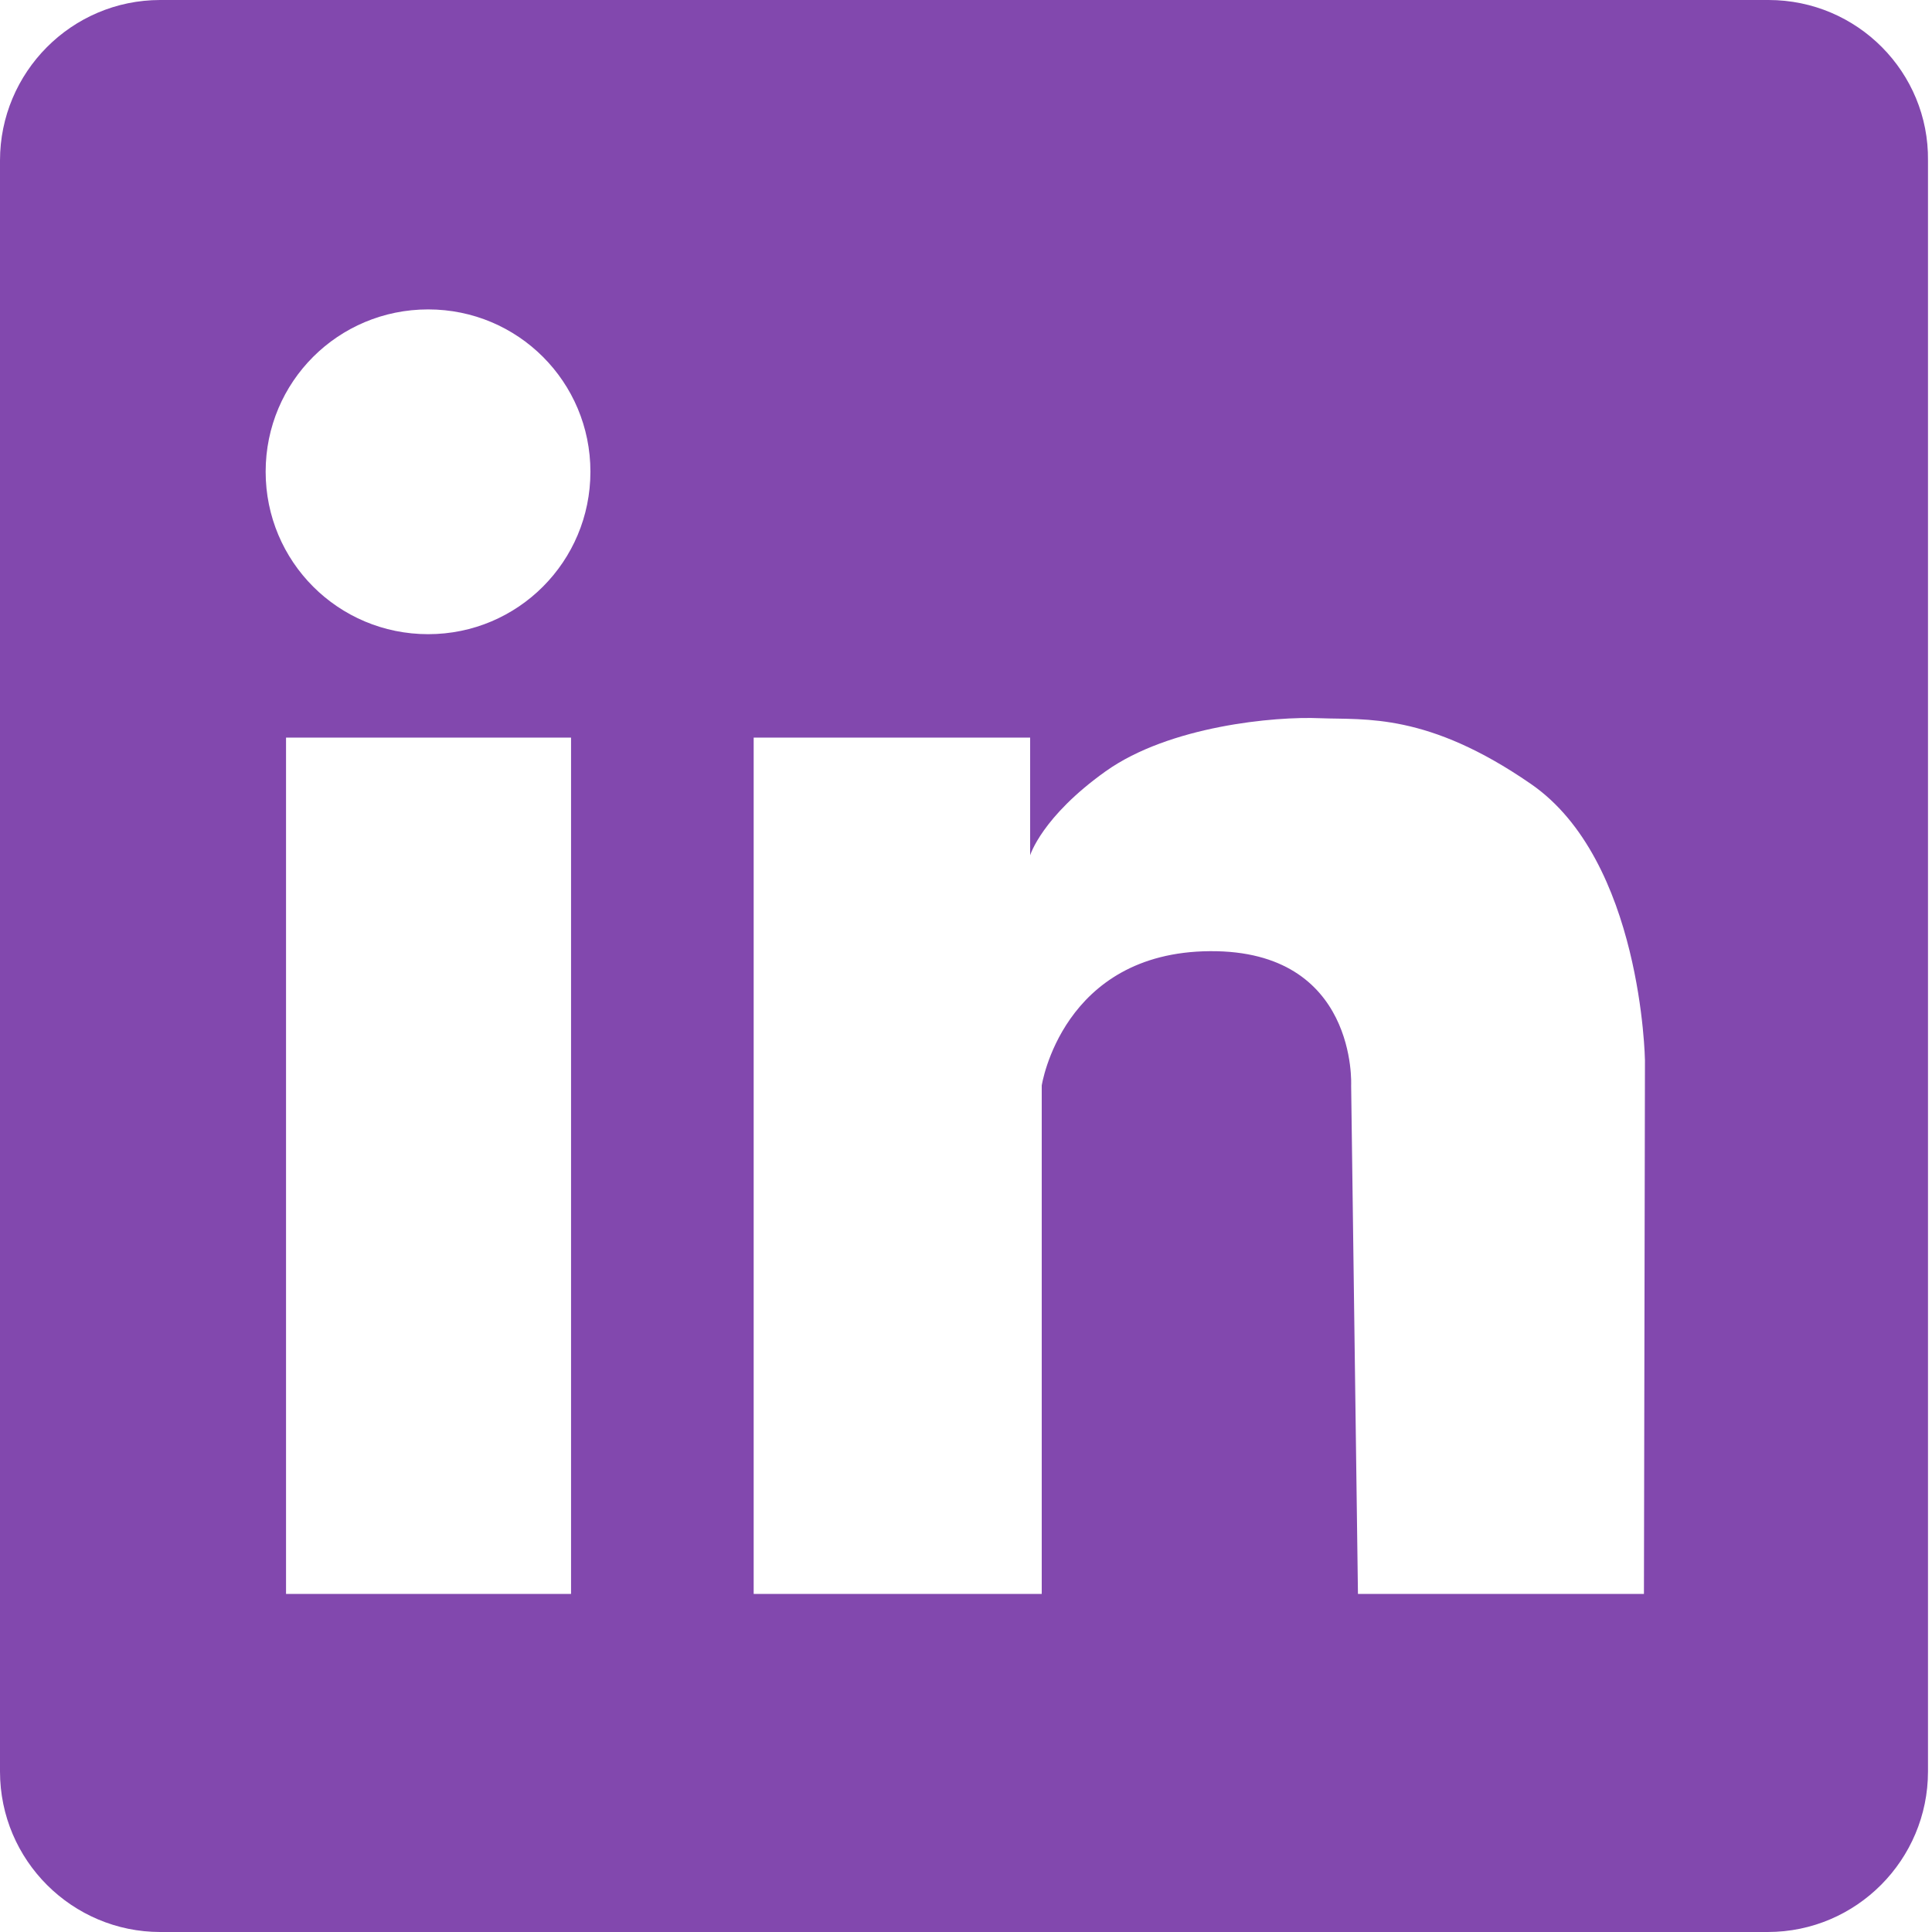 <svg width="40" height="40" viewBox="0 0 40 40" fill="none" xmlns="http://www.w3.org/2000/svg">
<path d="M36.615 0H3.318C1.479 0 0 1.5 0 3.323V36.677C0 38.521 1.5 40 3.318 40H36.599C38.438 40 39.917 38.5 39.917 36.677V3.323C39.938 1.5 38.458 0 36.615 0ZM11.823 33H5.922V15.271H11.823V33ZM8.865 13.13C7 13.13 5.5 11.625 5.5 9.766C5.5 7.906 7 6.406 8.865 6.406C10.724 6.406 12.224 7.906 12.224 9.766C12.224 11.625 10.724 13.13 8.865 13.13ZM34.036 33H28.115L27.974 22.474C27.974 22.474 28.115 19.672 25.052 19.693C21.99 19.713 21.568 22.474 21.568 22.474V33H15.604V15.271H21.328V17.708C21.328 17.708 21.568 16.912 22.891 15.969C24.208 15.031 26.391 14.828 27.333 14.87C28.271 14.906 29.552 14.75 31.693 16.229C33.995 17.812 34.057 21.953 34.057 21.953L34.036 33Z" fill="#8248AE"/>
</svg>
